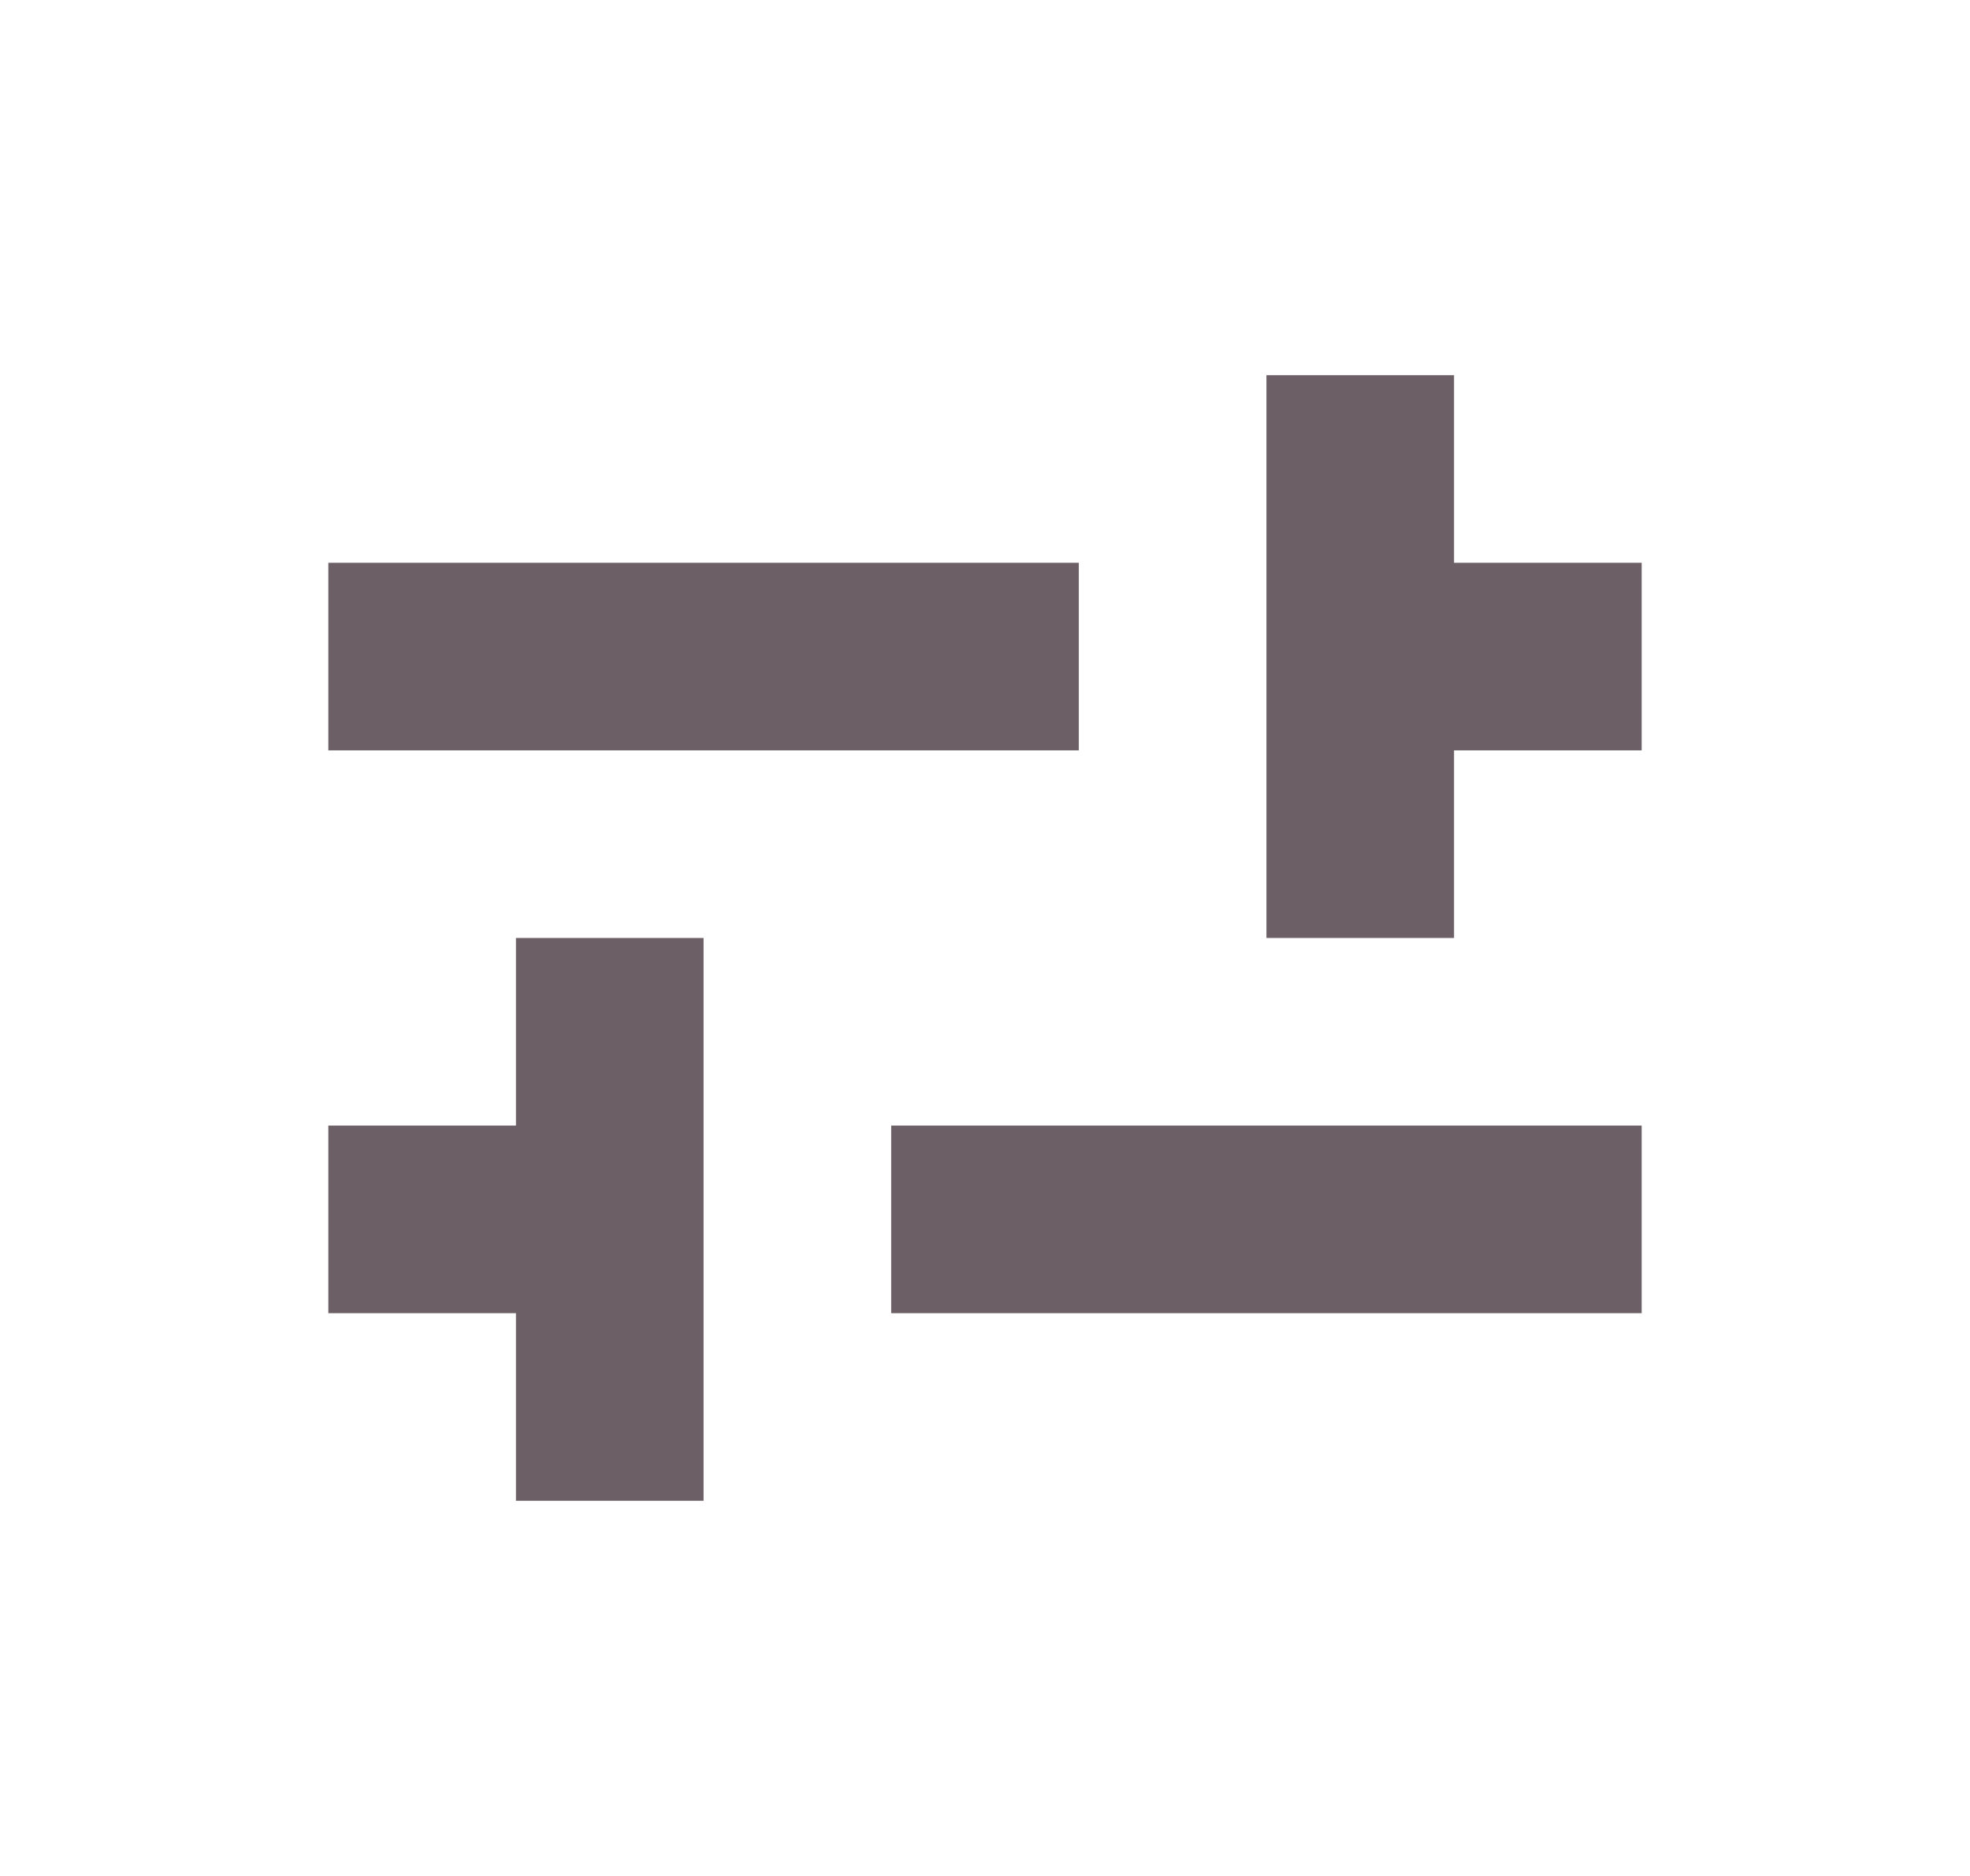<svg width="21" height="20" viewBox="0 0 21 20" fill="none" xmlns="http://www.w3.org/2000/svg">
<path fill-rule="evenodd" clip-rule="evenodd" d="M13.5 4H15.5V6H17.5V8H15.5V10H13.5V4ZM5.5 12H3.5V14H5.5V16H7.5V10H5.5V12ZM3.5 6H11.5V8H3.5V6ZM17.5 14V12H9.5V14H17.5Z" fill="#6D5F66"/>
</svg>

